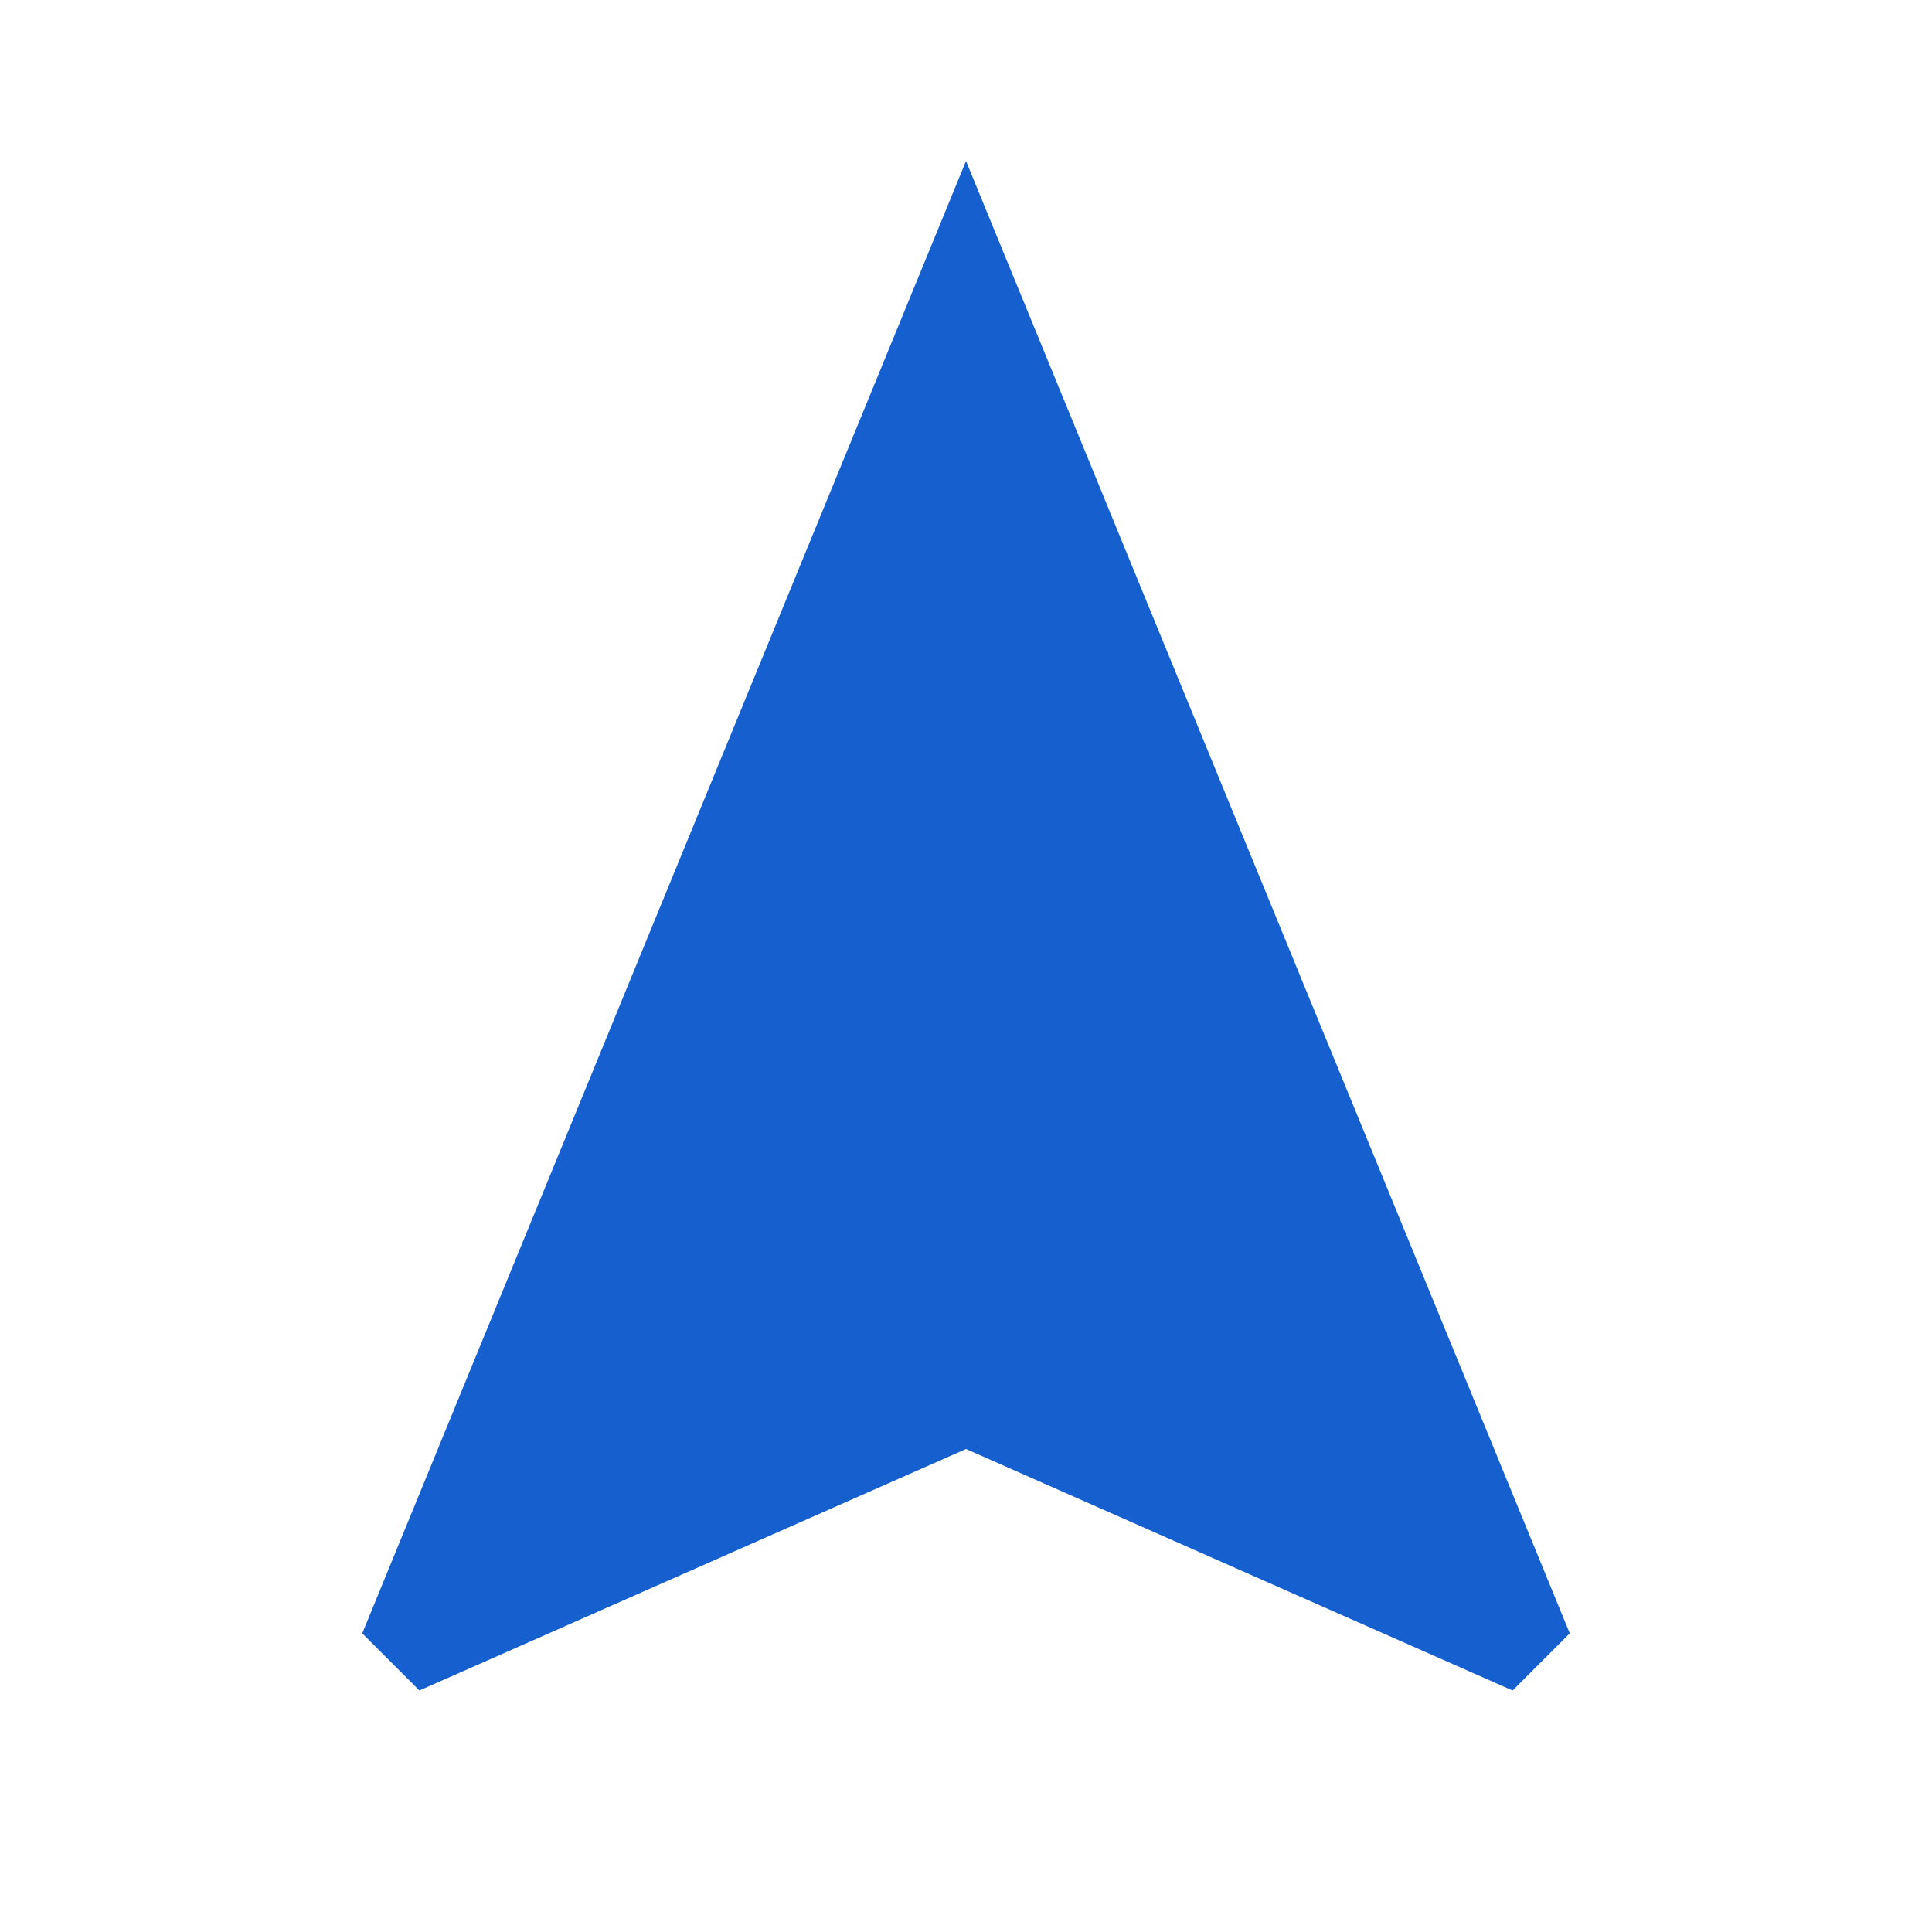 <svg id="Icon_icon-navigation" data-name="Icon / icon-navigation" xmlns="http://www.w3.org/2000/svg" width="24" height="24" viewBox="0 0 24 24">
  <path id="Shape" d="M0,0H24V24H0Z" fill="none"/>
  <path id="Shape-2" data-name="Shape" d="M7.5,0,0,18.29.71,19,7.5,16l6.79,3,.71-.71Z" transform="translate(4.5 2)" fill="#165fce"/>
</svg>
